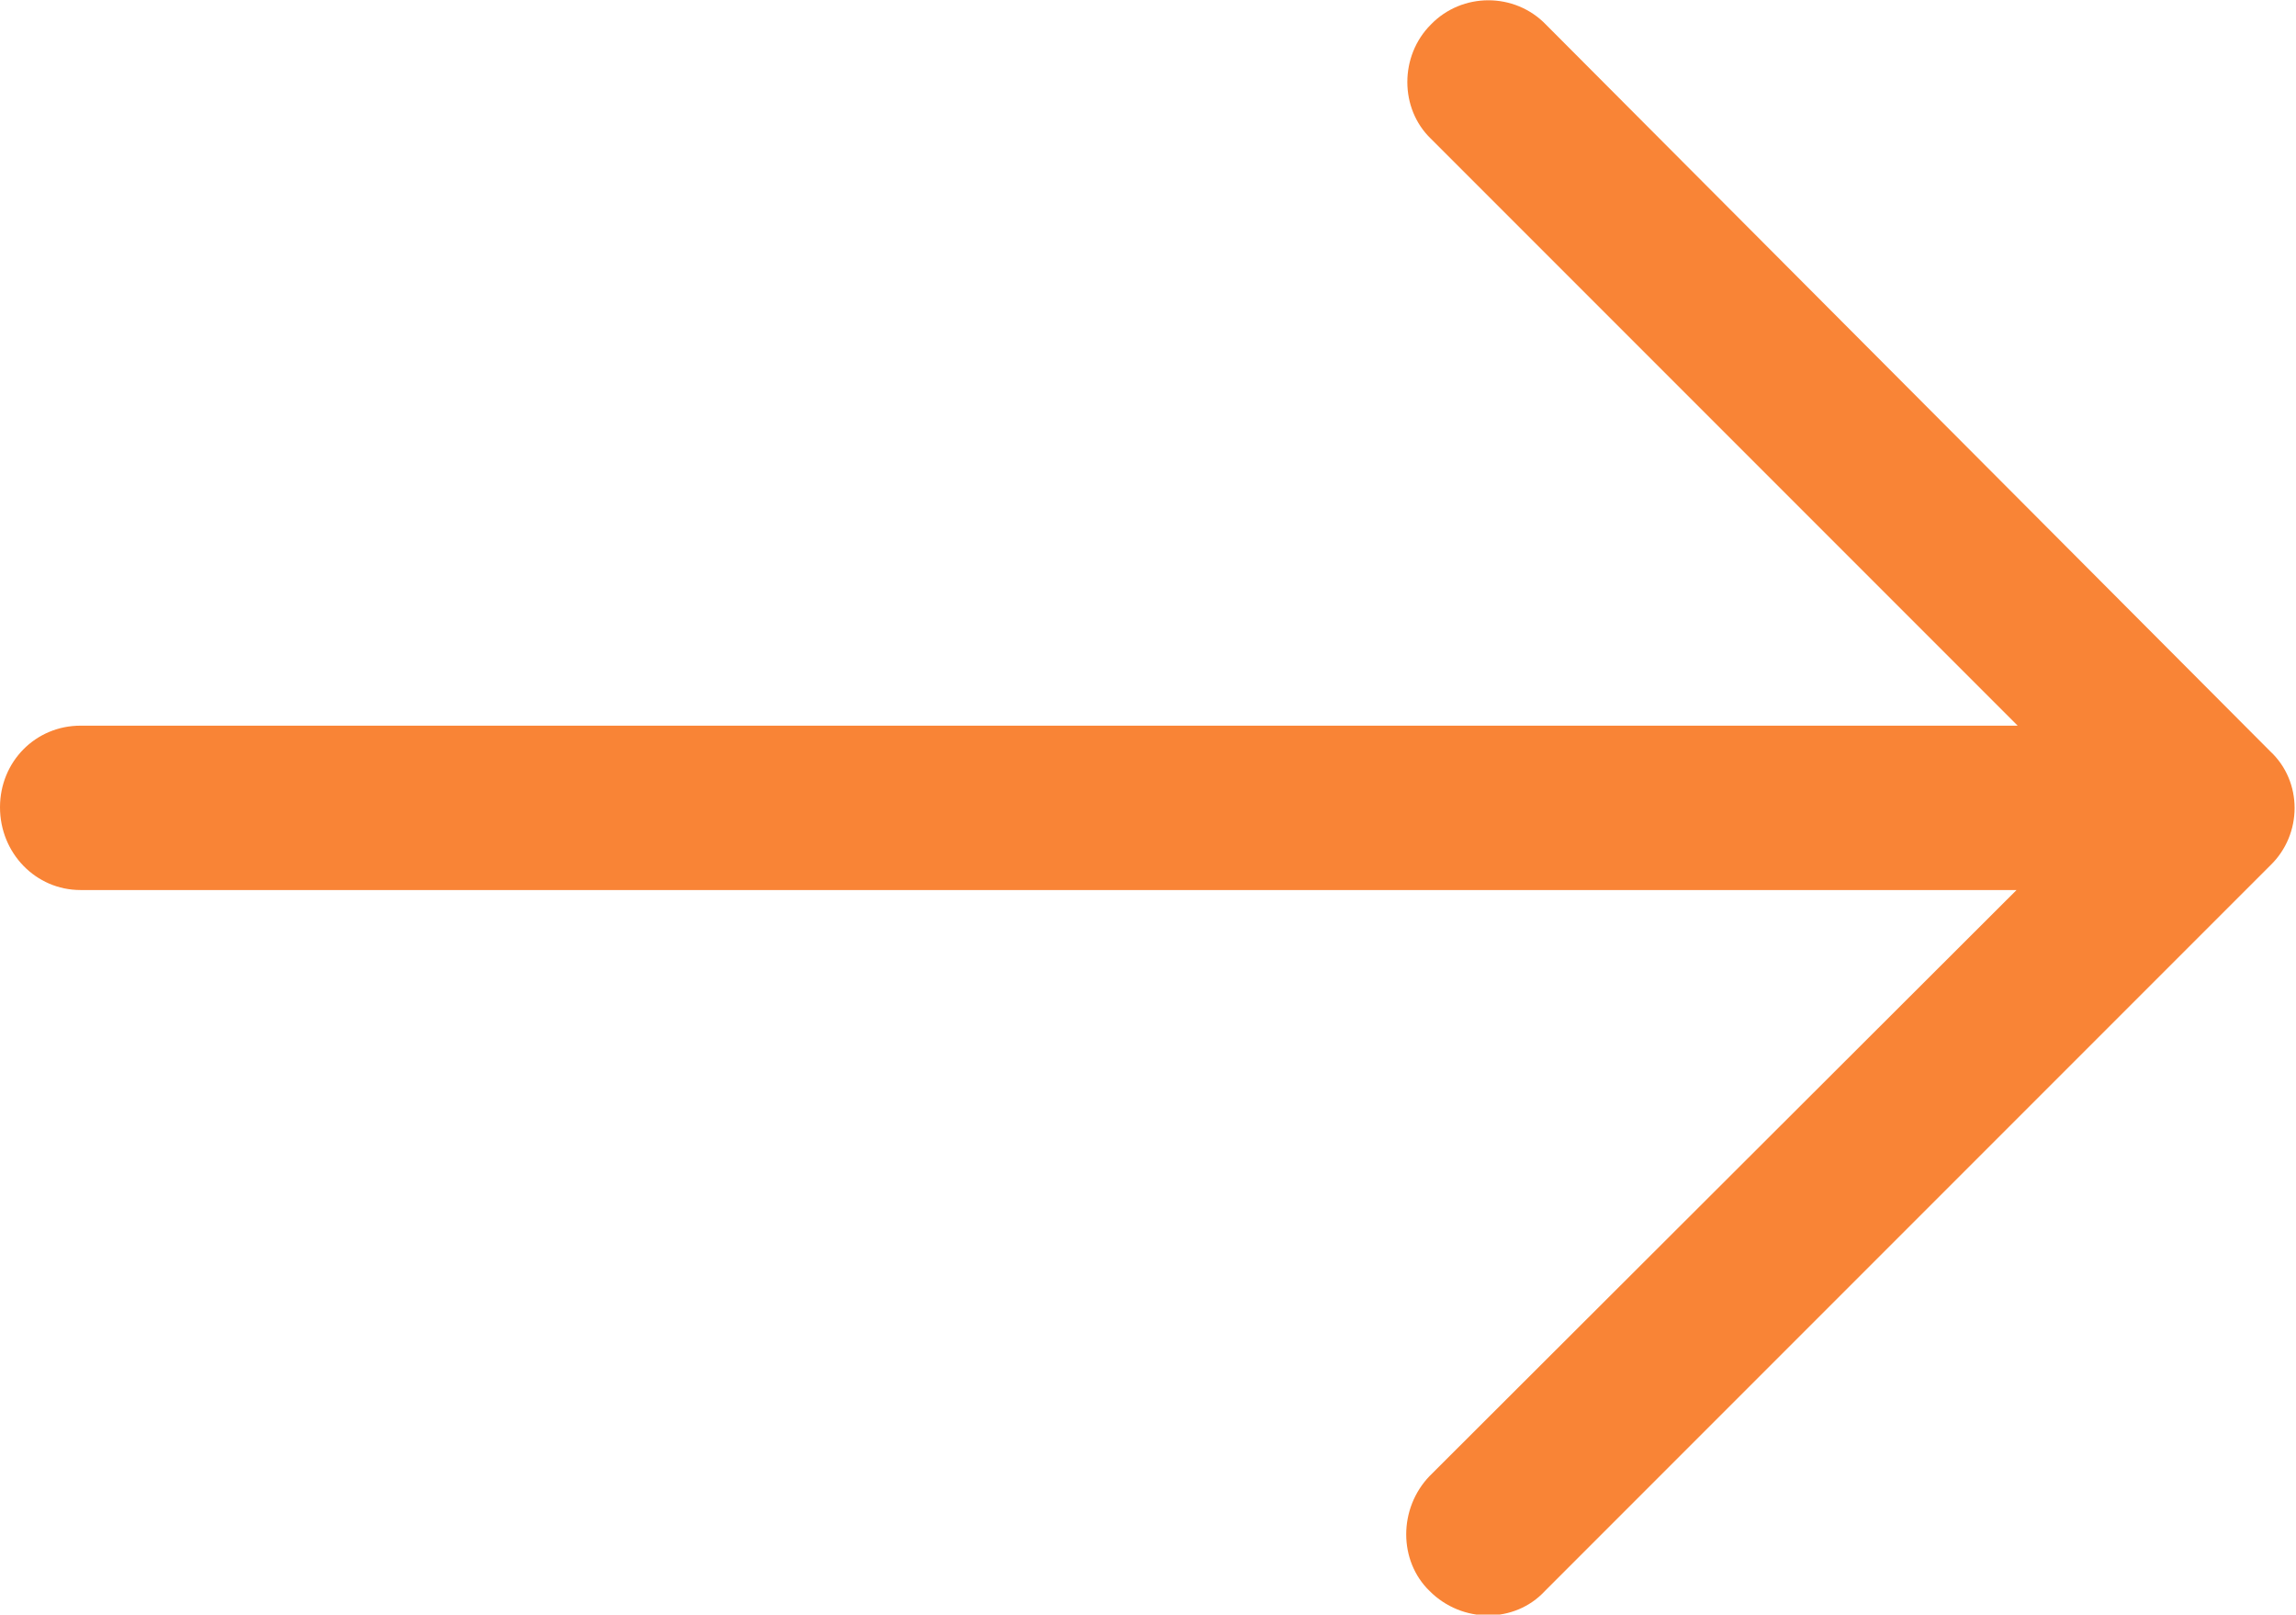 <?xml version="1.0" encoding="UTF-8"?>
<svg id="Laag_1" data-name="Laag 1" xmlns="http://www.w3.org/2000/svg" viewBox="0 0 20.54 14.44">
  <defs>
    <style>
      .cls-1 {
        fill: #f98436;
        stroke-width: 0px;
      }
    </style>
  </defs>
  <g id="Page-1">
    <g id="Homepage">
      <g id="locations">
        <g id="location-01">
          <g id="Group">
            <g id="right-arrow">
              <path id="Path" class="cls-1" d="m13.83.22c-.28-.29-.75-.29-1.03,0-.28.28-.28.75,0,1.02l5.25,5.25H.72c-.4,0-.72.32-.72.73s.32.74.72.74h17.32l-5.25,5.24c-.28.29-.28.76,0,1.03.29.29.76.29,1.03,0l6.49-6.49c.29-.28.29-.75,0-1.02L13.83.22Z"/>
            </g>
          </g>
        </g>
      </g>
    </g>
  </g>
</svg>